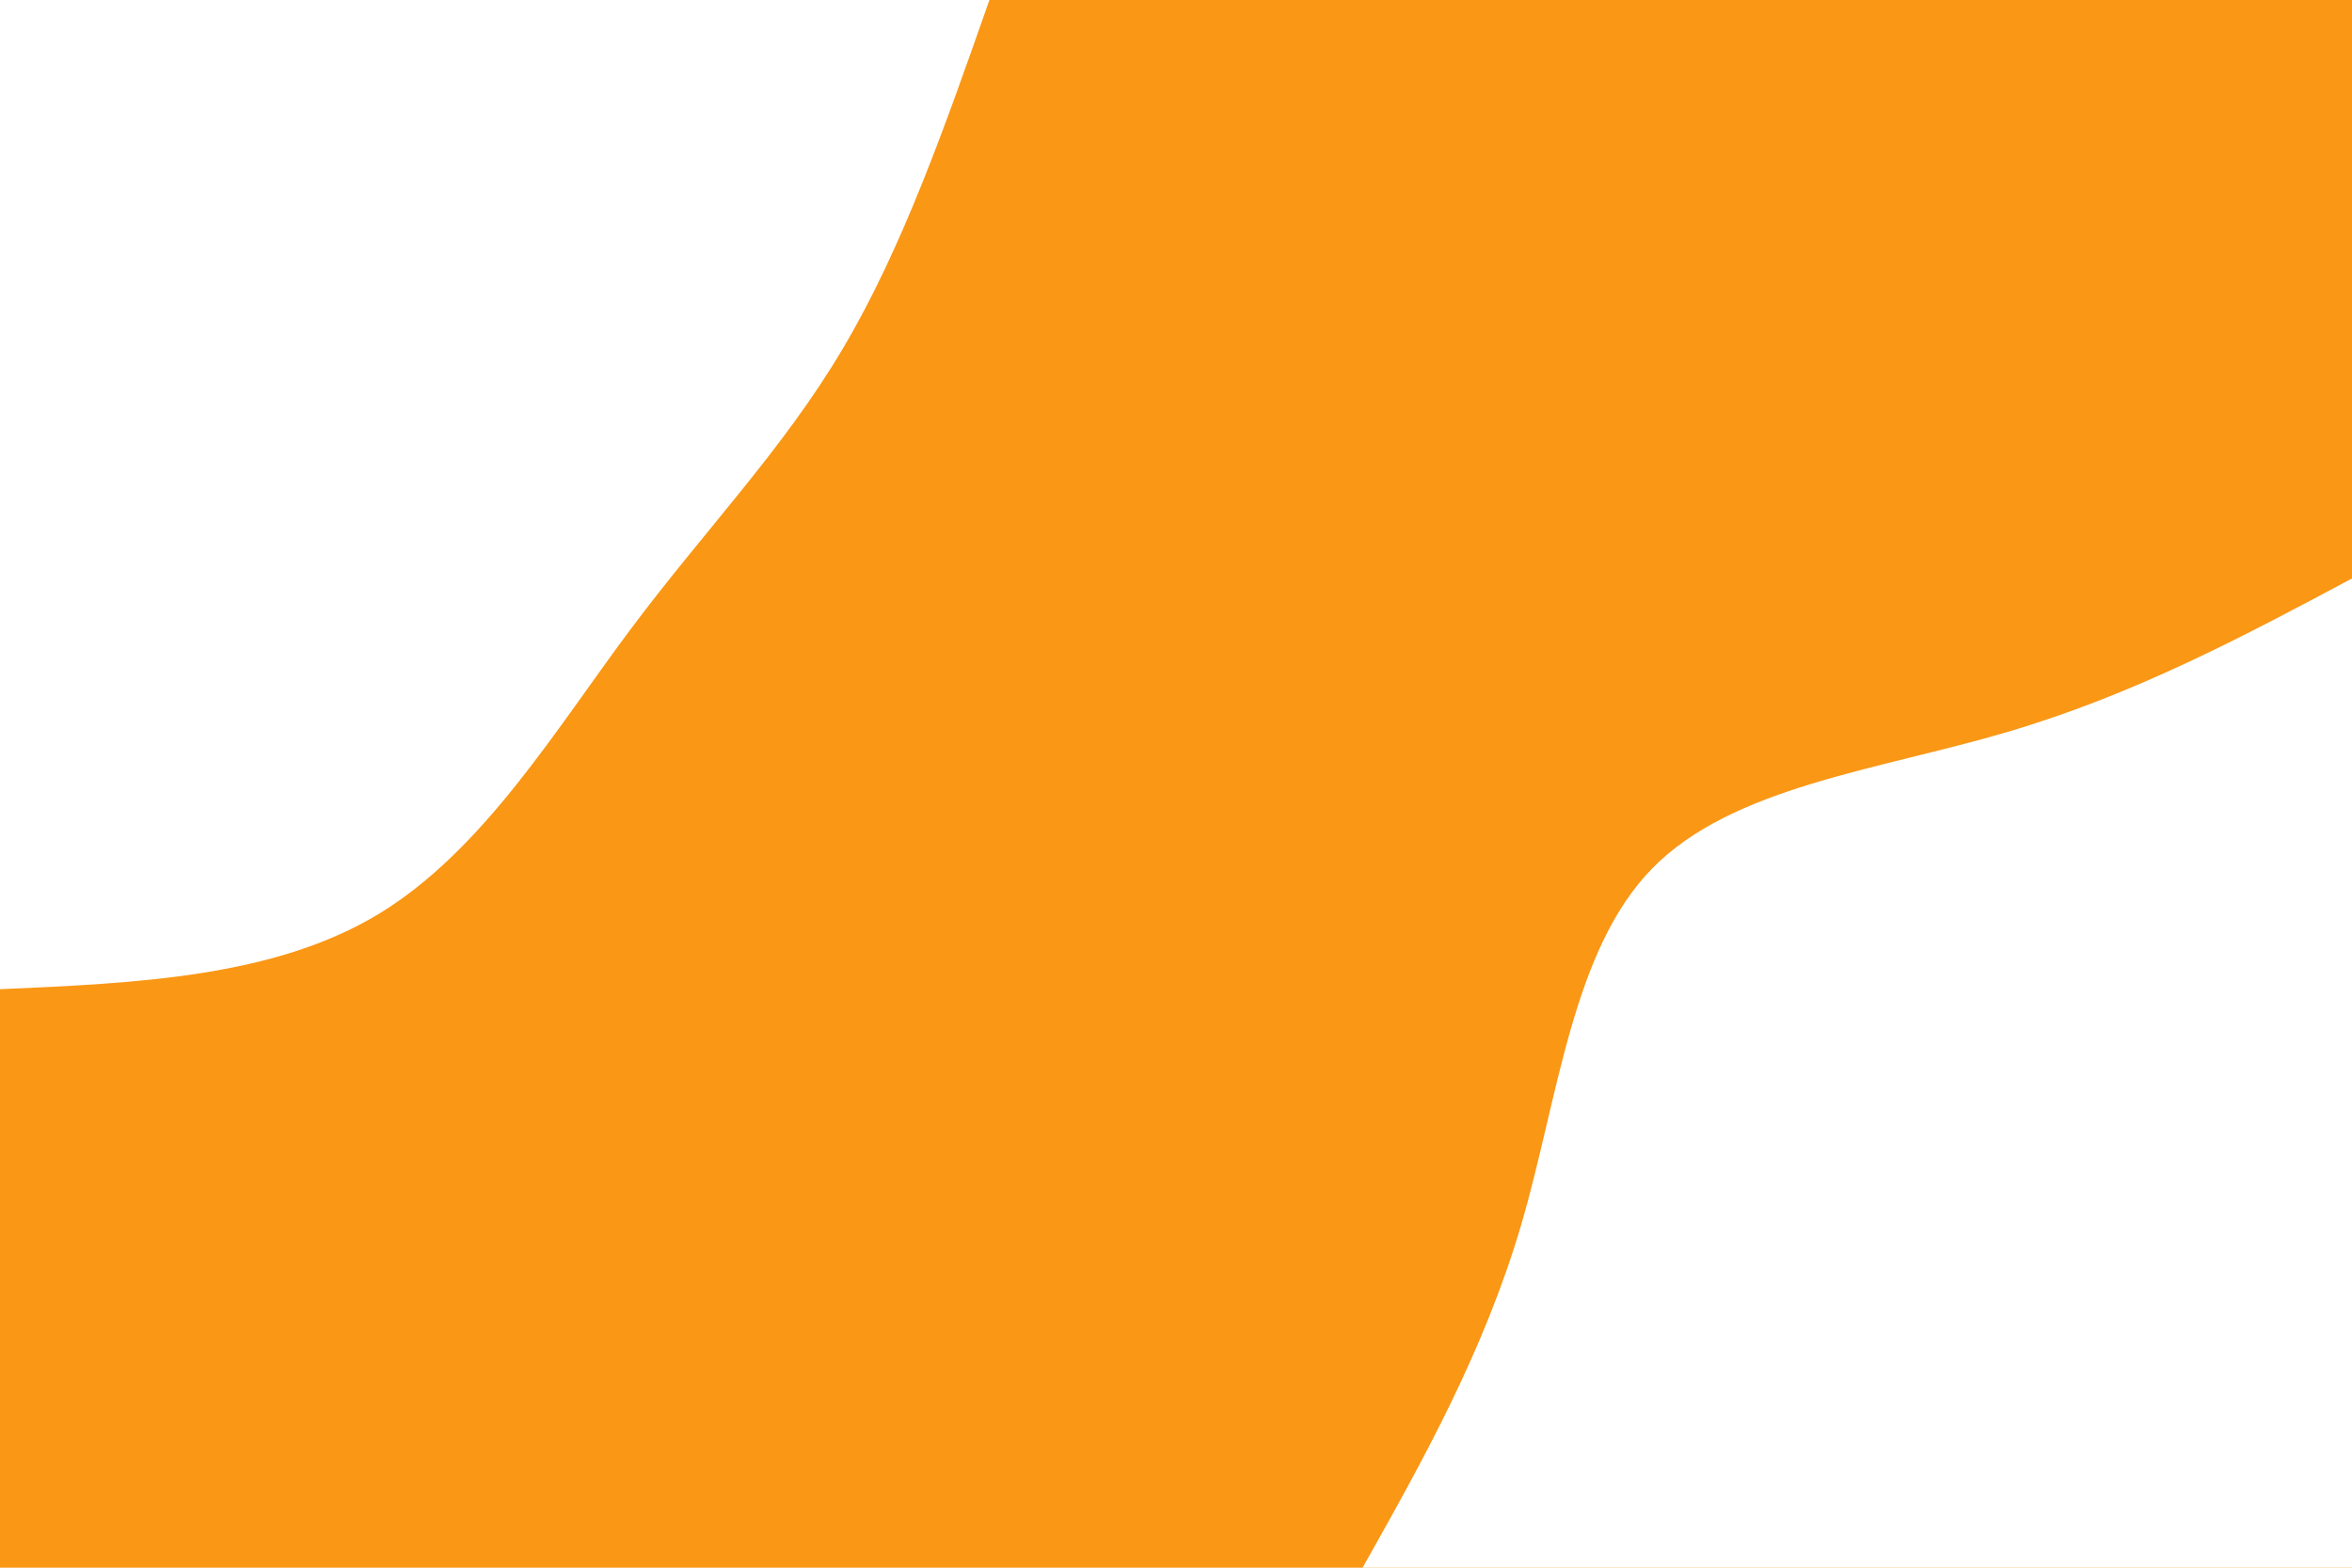 <svg id="visual" viewBox="0 0 900 600" width="900" height="600" xmlns="http://www.w3.org/2000/svg" xmlns:xlink="http://www.w3.org/1999/xlink" version="1.1"><rect x="0" y="0" width="900" height="600" fill="#fa9715"></rect><defs><linearGradient id="grad1_0" x1="33.3%" y1="100%" x2="100%" y2="0%"><stop offset="20%" stop-color="#fa9715" stop-opacity="1"></stop><stop offset="80%" stop-color="#fa9715" stop-opacity="1"></stop></linearGradient></defs><defs><linearGradient id="grad2_0" x1="0%" y1="100%" x2="66.7%" y2="0%"><stop offset="20%" stop-color="#fa9715" stop-opacity="1"></stop><stop offset="80%" stop-color="#fa9715" stop-opacity="1"></stop></linearGradient></defs><g transform="translate(900, 600)"><path d="M-378.6 0C-355.3 -41.4 -332.1 -82.9 -317.8 -131.6C-303.6 -180.4 -298.3 -236.5 -267.7 -267.7C-237.1 -298.9 -181.2 -305.3 -132.4 -319.7C-83.6 -334 -41.8 -356.3 0 -378.6L0 0Z" fill="#fff"></path></g><g transform="translate(0, 0)"><path d="M378.6 0C362 47.3 345.5 94.7 322.4 133.6C299.4 172.4 269.7 202.8 241.1 241.1C212.5 279.4 184.9 325.5 144.9 349.8C104.9 374 52.4 376.3 0 378.6L0 0Z" fill="#fff"></path></g></svg>